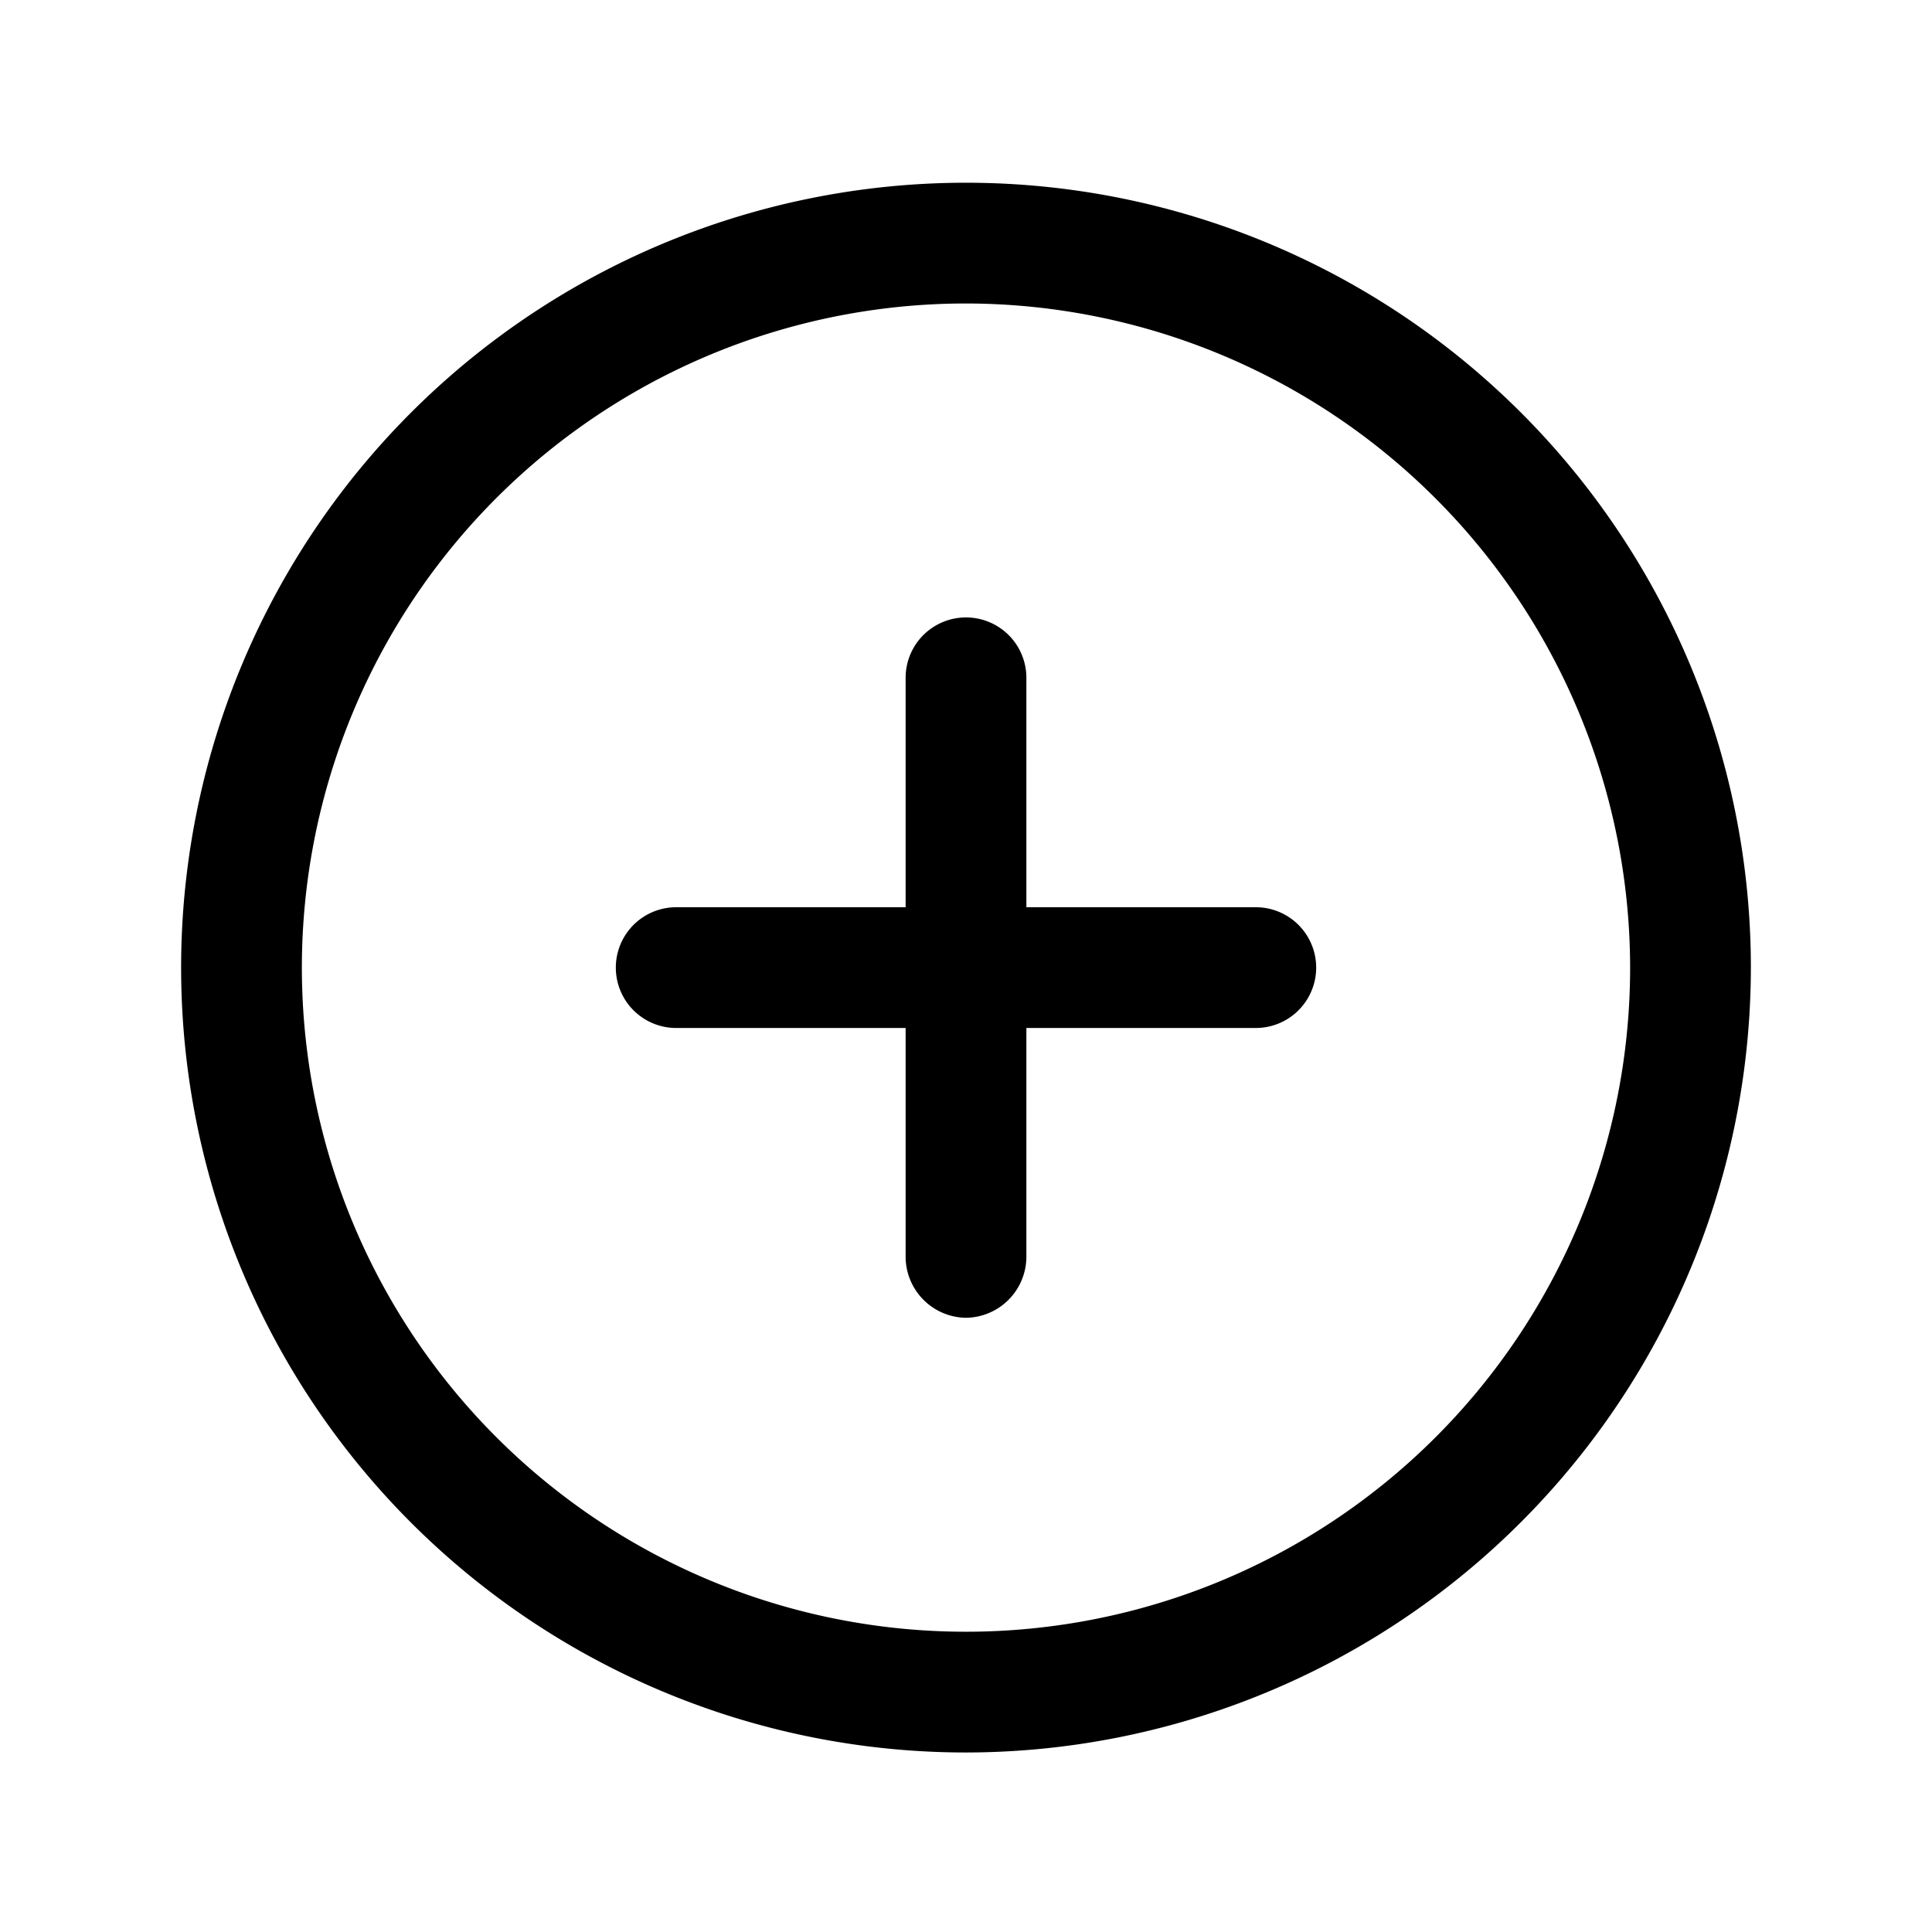 <svg width="24" height="24" viewBox="0 0 24 24" fill="none" xmlns="http://www.w3.org/2000/svg">
  <path d="M12 21.77A9.75 9.75 0 1 1 21.75 12 9.76 9.76 0 0 1 12 21.77Zm0-18A8.25 8.25 0 1 0 20.25 12 8.26 8.26 0 0 0 12 3.77Z" fill="#000"/>
  <path d="M12 16.37a.76.76 0 0 1-.75-.75v-7.2a.75.75 0 1 1 1.5 0v7.2a.76.76 0 0 1-.75.75Z" fill="#000"/>
  <path d="M15.6 12.77H8.4a.75.75 0 1 1 0-1.5h7.2a.75.75 0 1 1 0 1.5Z" fill="#000"/>
</svg>
